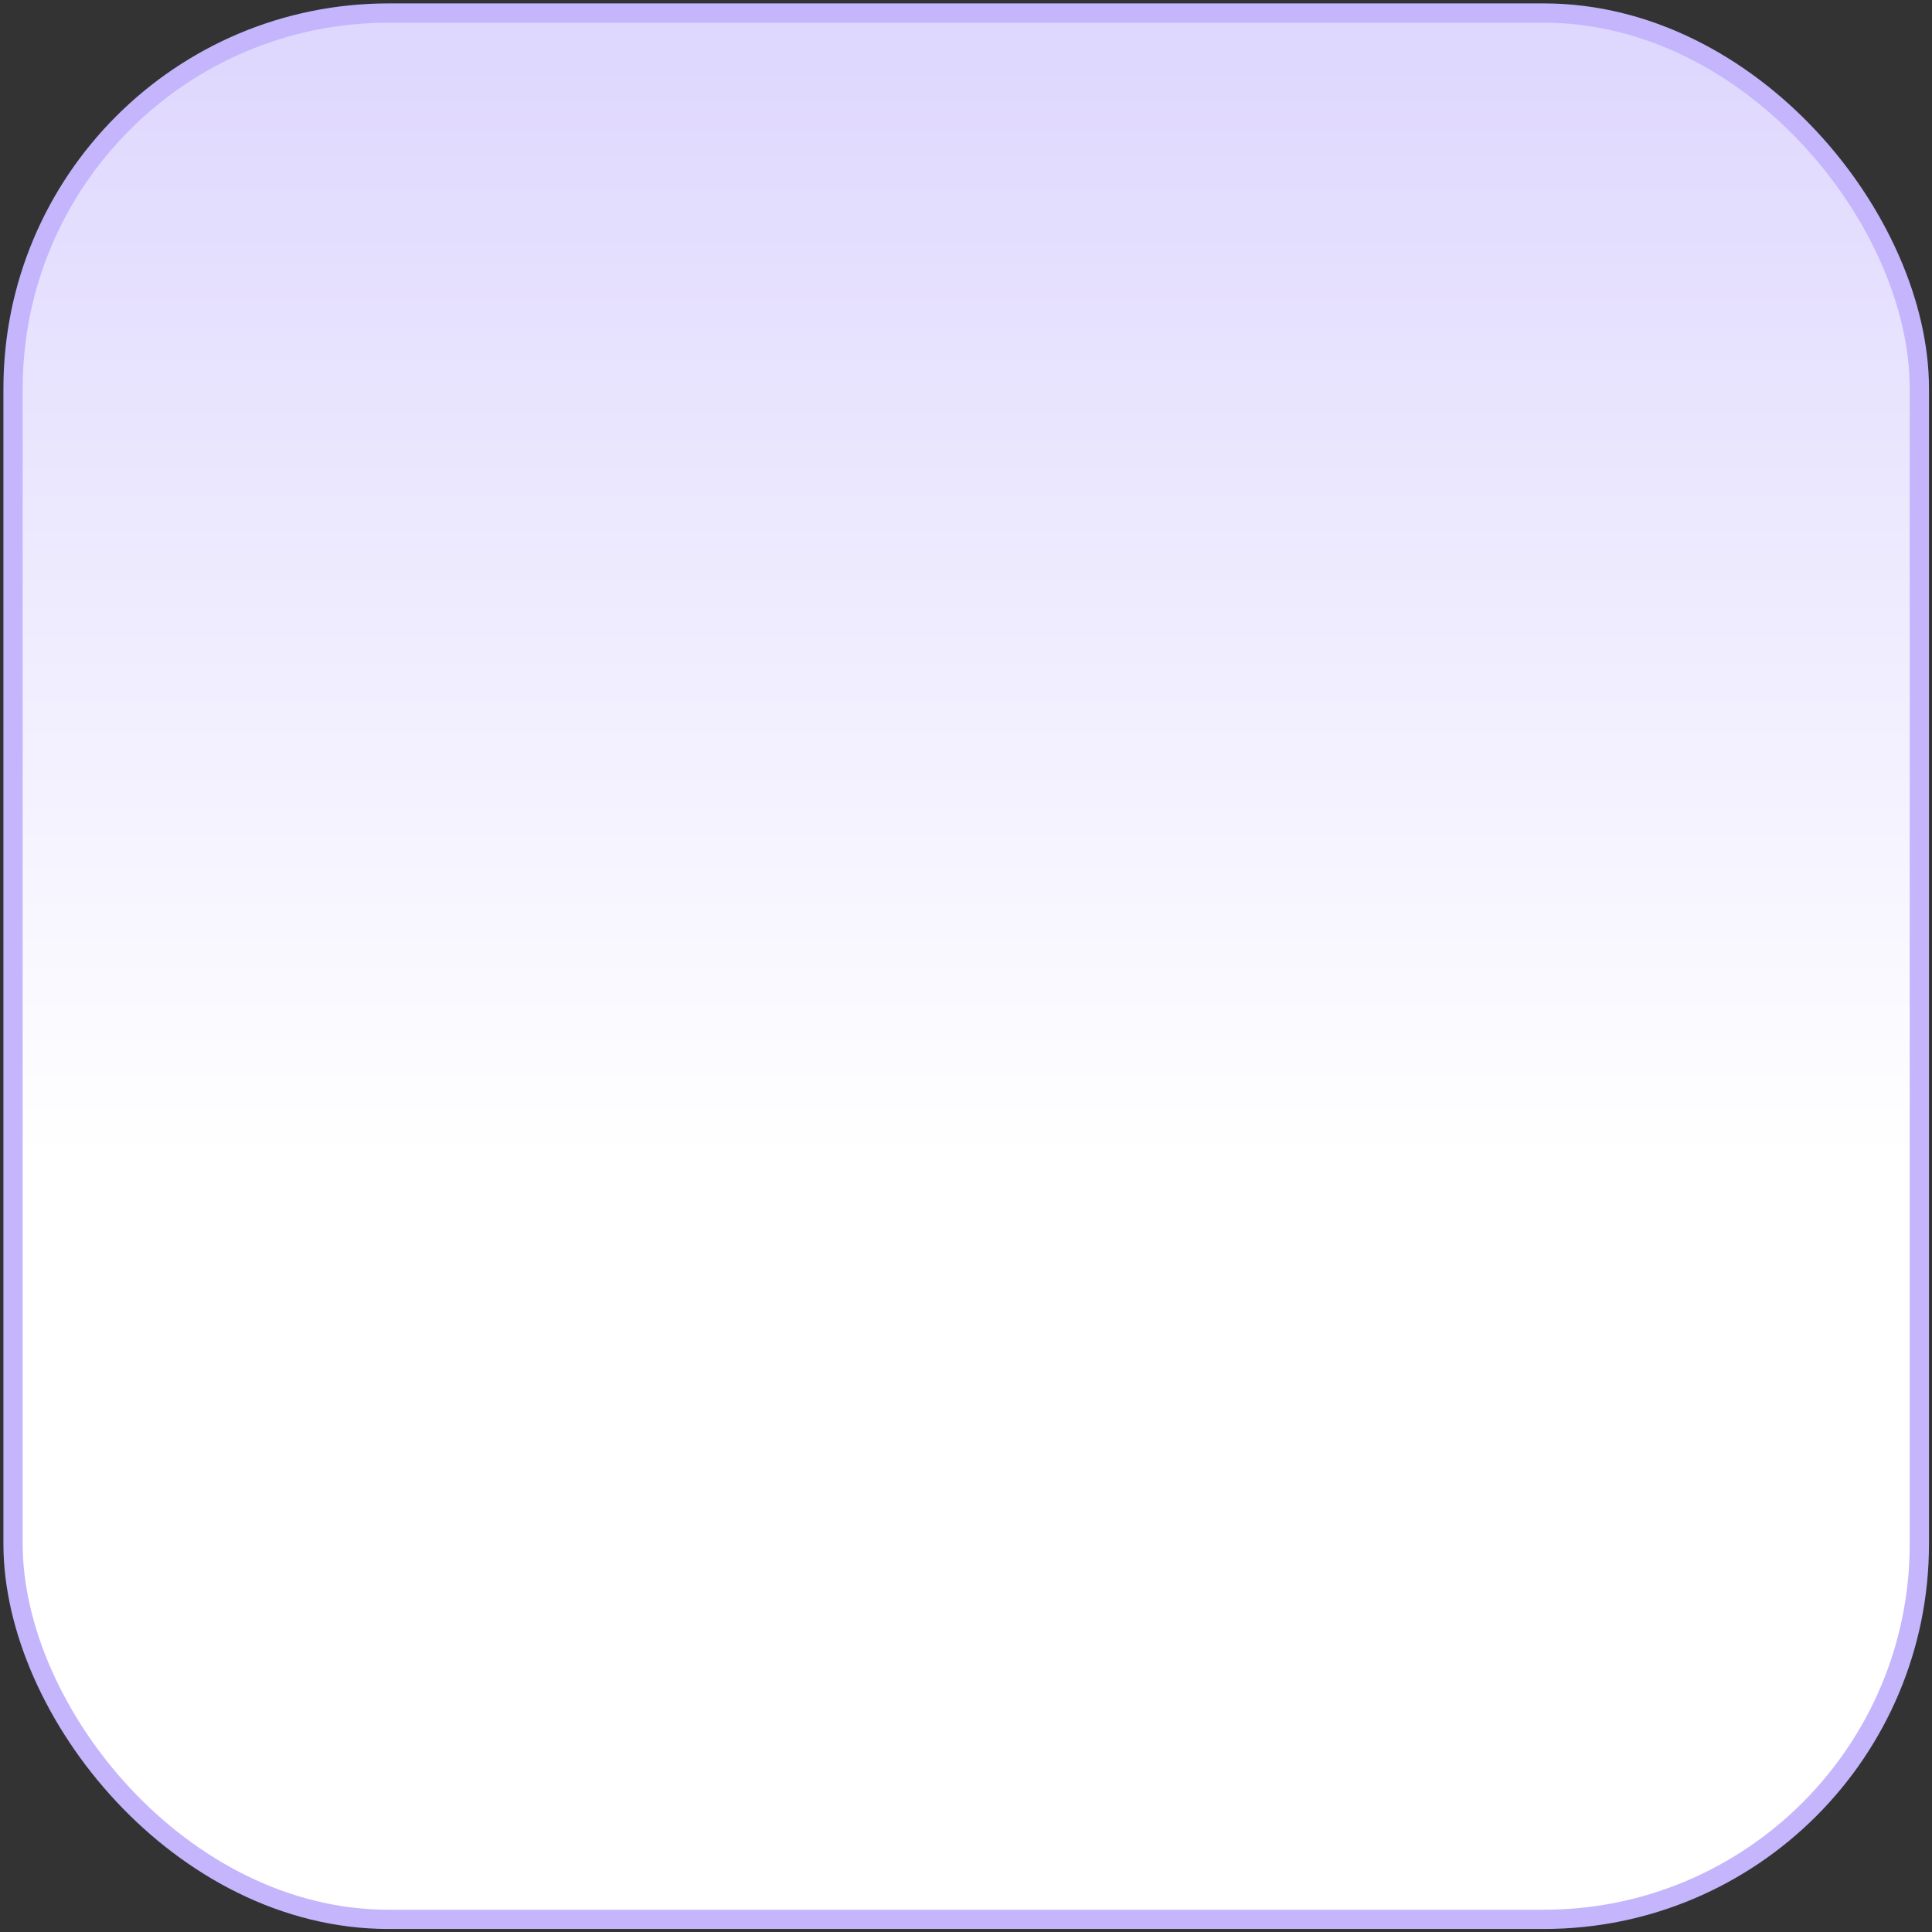 <svg width="301" height="301" viewBox="0 0 301 301" fill="none" xmlns="http://www.w3.org/2000/svg">
<rect x="0" y="0" width="301" height="301" fill="#333333" stroke="none"/>
<rect x="2.031" y="2.031" width="297" height="297" rx="58.5" fill="url(#paint0_linear_1_27)" stroke="#C4B5FD" stroke-width="3"/>
<defs>
<linearGradient id="paint0_linear_1_27" x1="150.531" y1="0.531" x2="150.531" y2="300.531" gradientUnits="userSpaceOnUse">
<stop stop-color="#DDD6FE"/>
<stop offset="0.6" stop-color="white"/>
</linearGradient>
</defs>
</svg>
